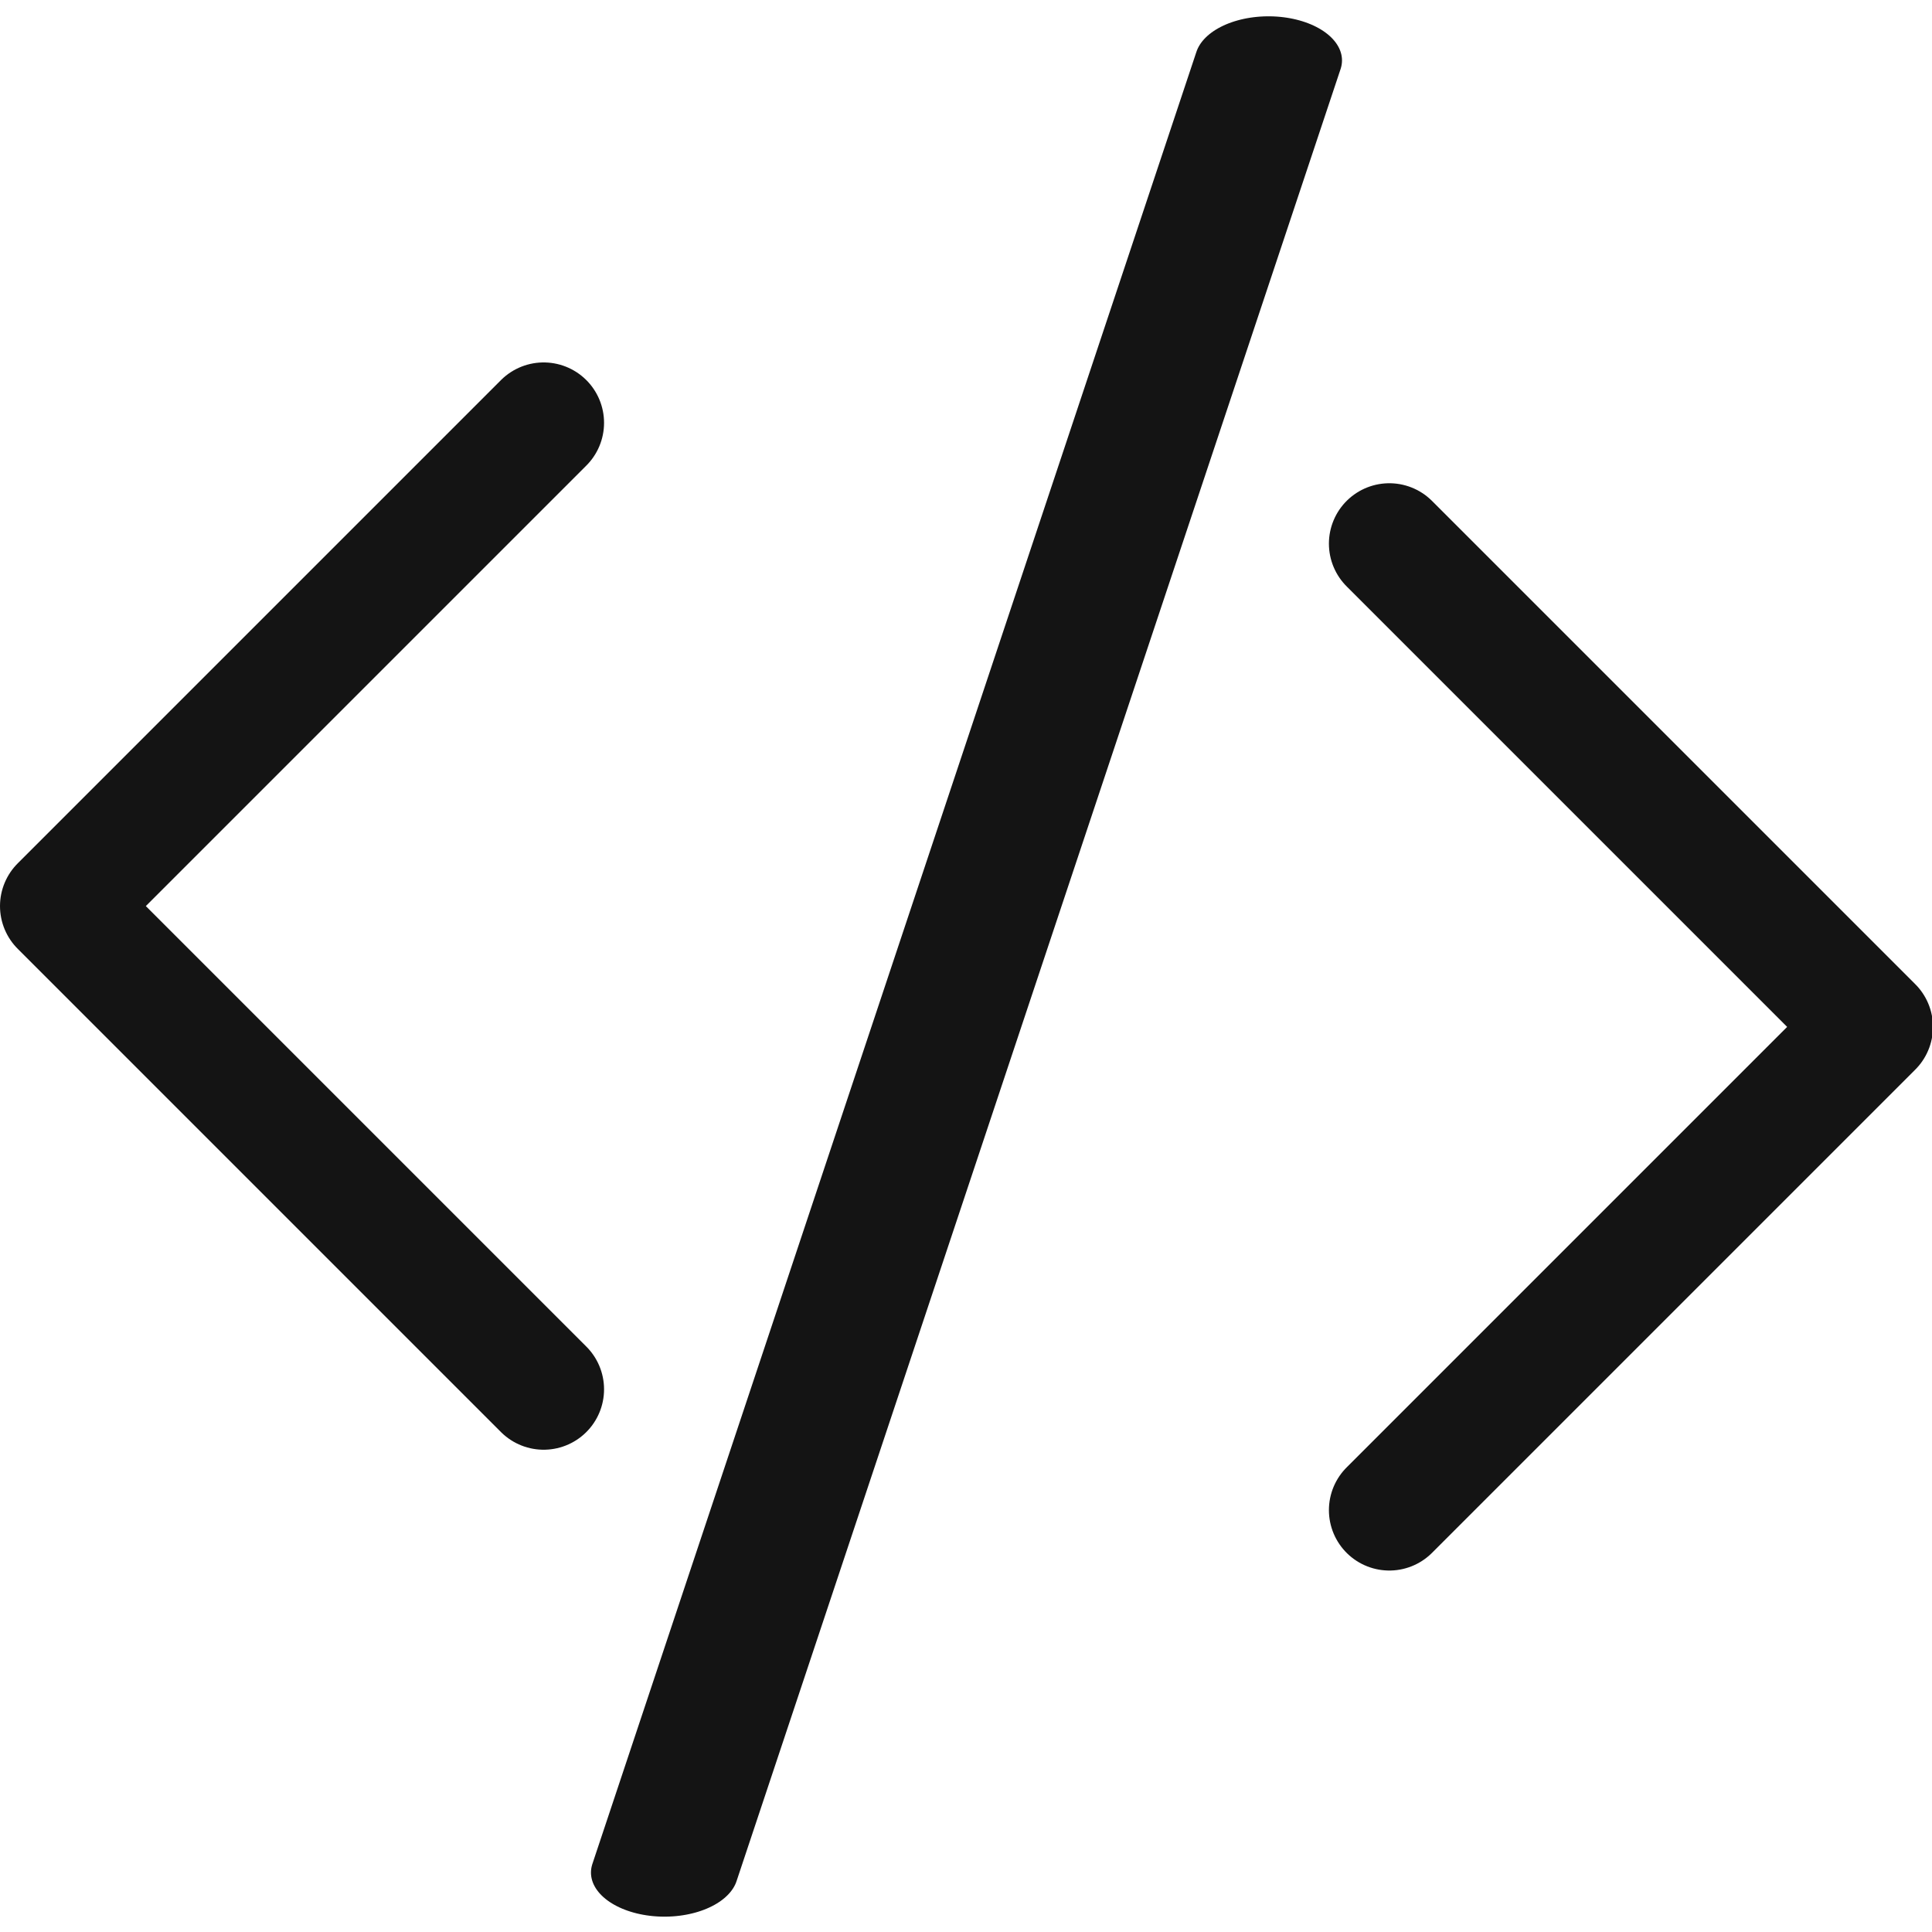 <?xml version="1.0" encoding="UTF-8" standalone="no"?>
<!DOCTYPE svg PUBLIC "-//W3C//DTD SVG 1.1//EN" "http://www.w3.org/Graphics/SVG/1.1/DTD/svg11.dtd">
<svg width="100%" height="100%" viewBox="0 0 16 16" version="1.1" xmlns="http://www.w3.org/2000/svg" xmlns:xlink="http://www.w3.org/1999/xlink" xml:space="preserve" xmlns:serif="http://www.serif.com/" style="fill-rule:evenodd;clip-rule:evenodd;stroke-linecap:round;stroke-linejoin:round;stroke-miterlimit:1.5;">
    <g transform="matrix(1,0,0,1,-90,-126)">
        <g id="code" transform="matrix(0.667,0,0,0.667,90,126)">
            <rect x="0" y="0" width="24" height="24" style="fill:none;"/>
            <g transform="matrix(1.5,0,0,1.5,-135,-190.5)">
                <path d="M94.5,130.5L90.5,134.5L94.5,138.5" style="fill:none;stroke:rgb(20,20,20);stroke-width:1px;"/>
            </g>
            <g transform="matrix(-1.5,1.83697e-16,-1.83697e-16,-1.5,159,214.5)">
                <path d="M94.5,130.5L90.5,134.5L94.5,138.5" style="fill:none;stroke:rgb(20,20,20);stroke-width:1px;"/>
            </g>
            <g transform="matrix(2.5,0,0,1.5,-233,-189)">
                <path d="M99.5,126.5L96.5,141.5" style="fill:none;stroke:rgb(20,20,20);stroke-width:0.73px;"/>
            </g>
        </g>
    </g>
</svg>

